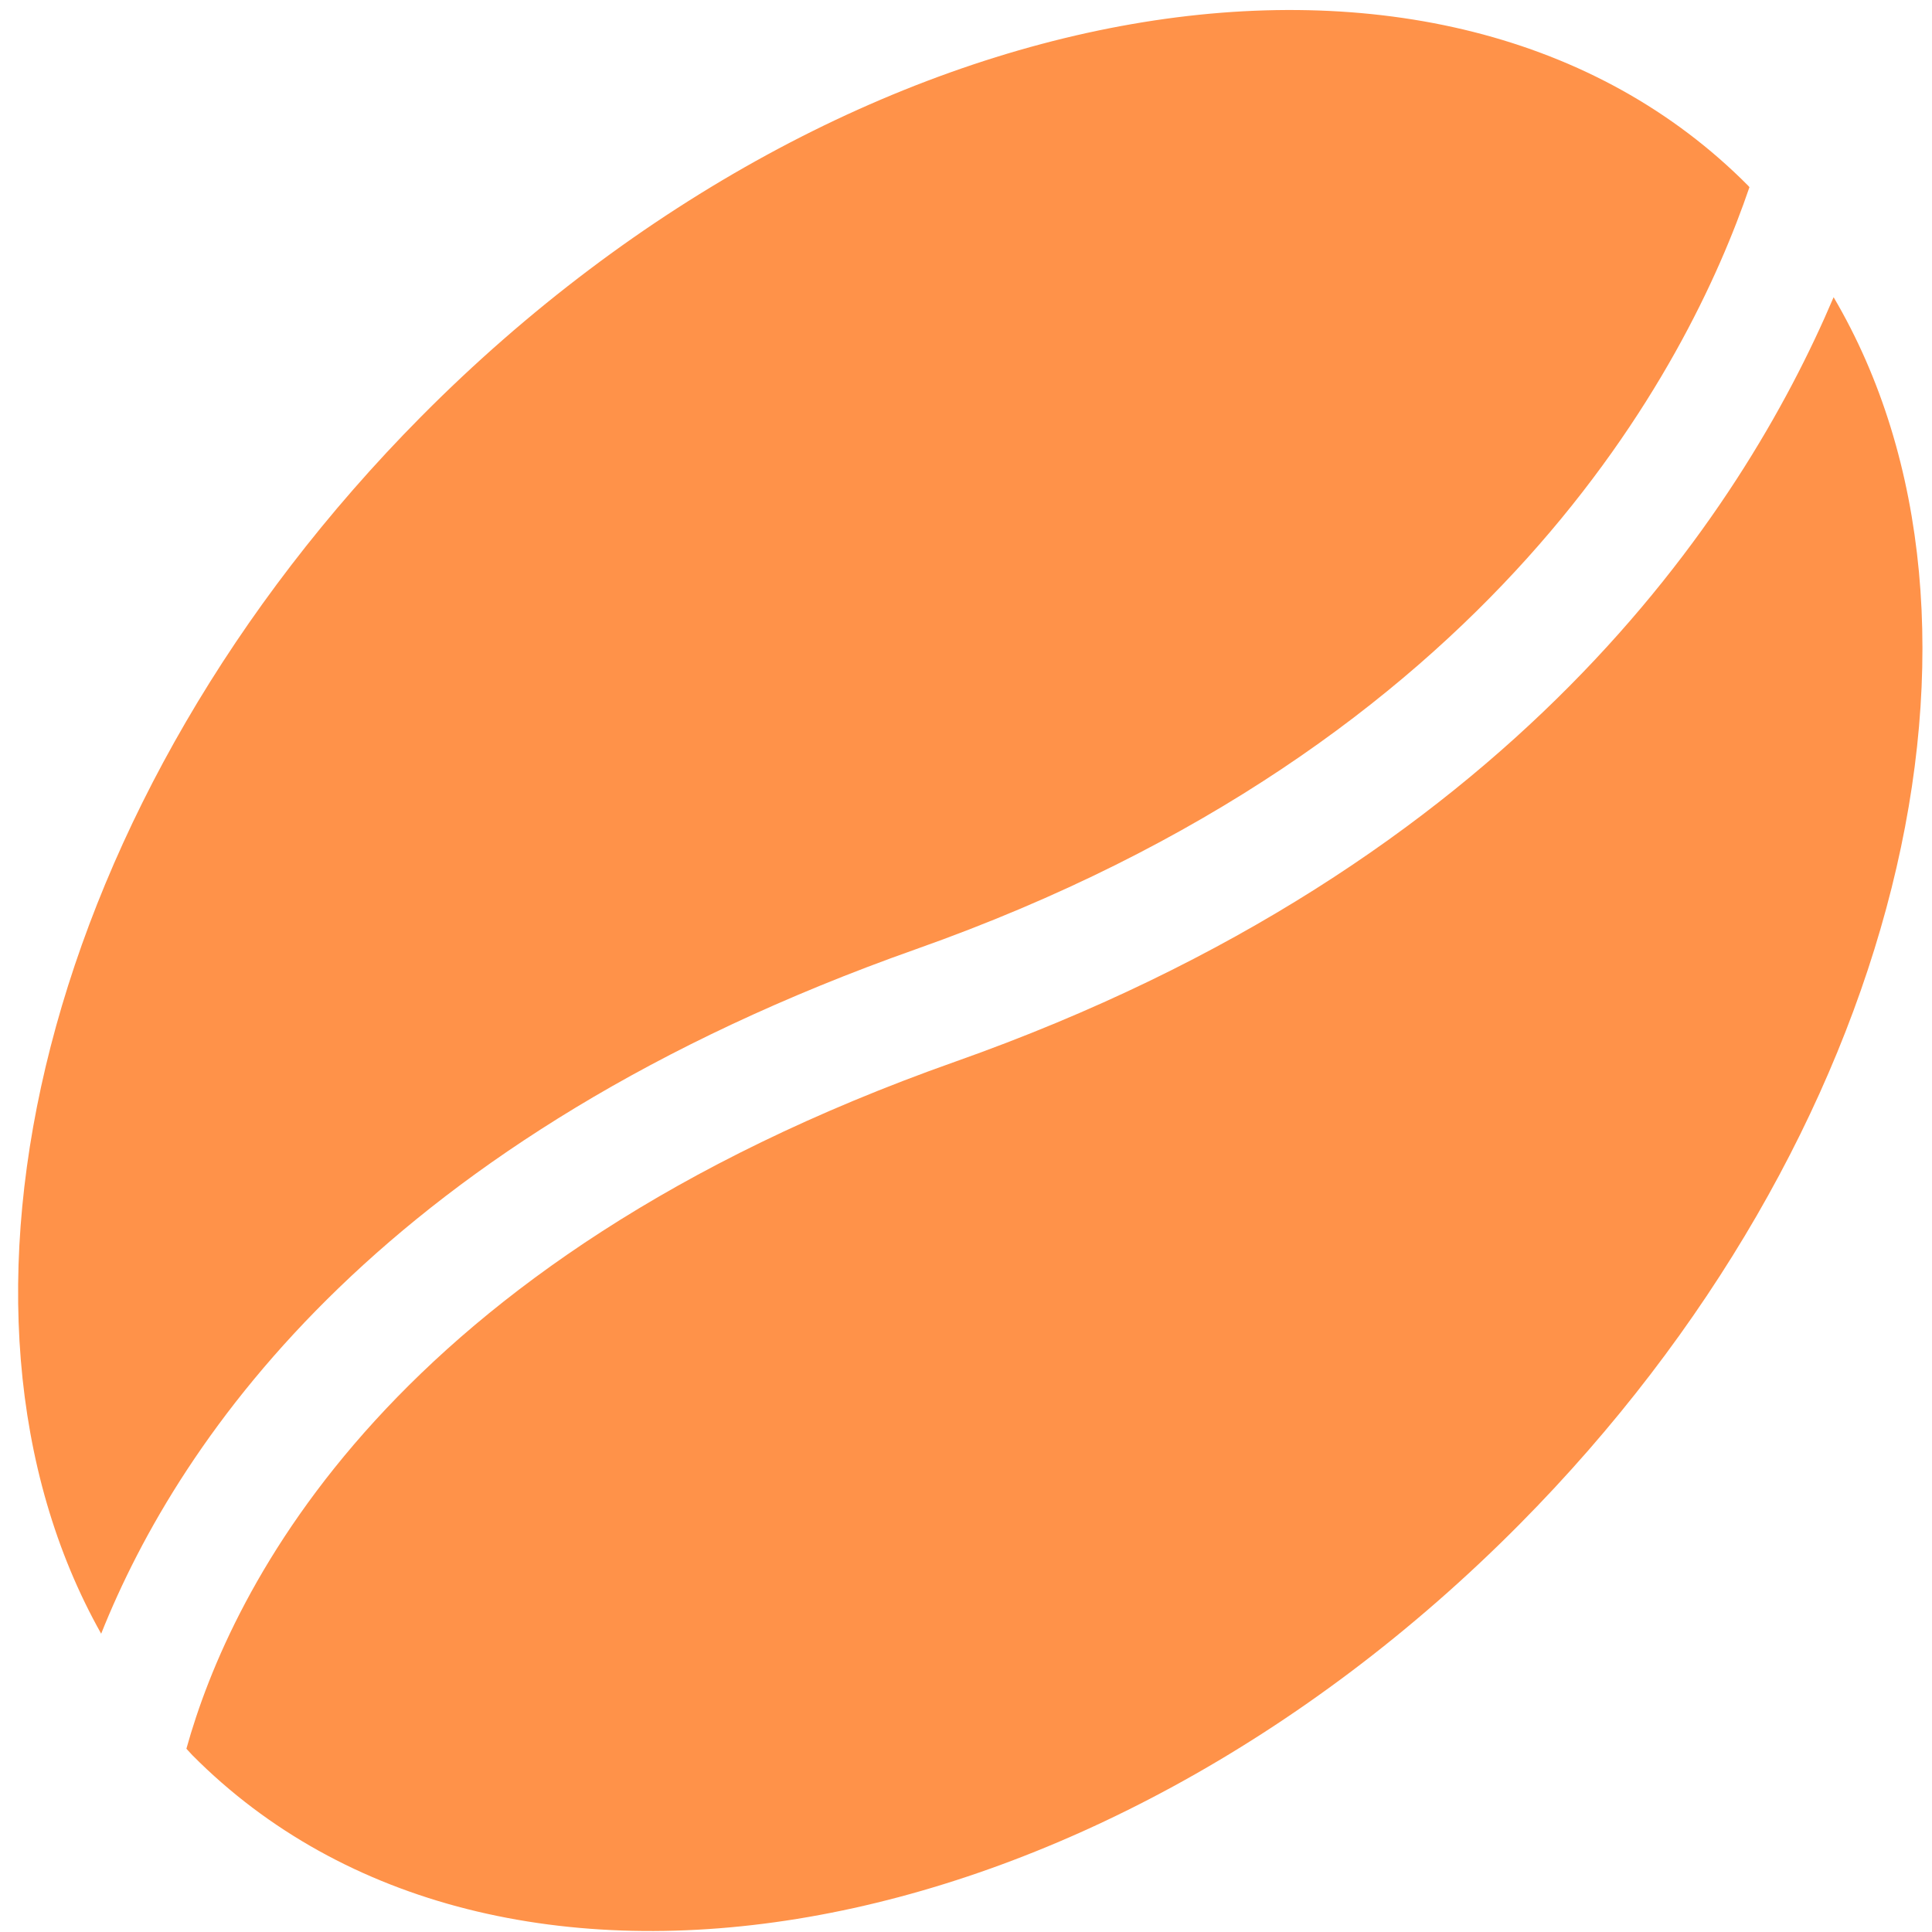 <?xml version="1.0" encoding="UTF-8" standalone="no"?>
<svg
   xmlns:dc="http://purl.org/dc/elements/1.1/"
   xmlns:cc="http://creativecommons.org/ns#"
   xmlns:rdf="http://www.w3.org/1999/02/22-rdf-syntax-ns#"
   xmlns:svg="http://www.w3.org/2000/svg"
   xmlns="http://www.w3.org/2000/svg"
   xmlns:sodipodi="http://sodipodi.sourceforge.net/DTD/sodipodi-0.dtd"
   xmlns:inkscape="http://www.inkscape.org/namespaces/inkscape"
   viewBox="0 0 48 48"
   id="svg2"
   version="1.1"
   inkscape:version="0.91 r13725"
   sodipodi:docname="java.svg">
  <sodipodi:namedview
     pagecolor="#ffffff"
     bordercolor="#666666"
     borderopacity="1"
     objecttolerance="10"
     gridtolerance="10"
     guidetolerance="10"
     inkscape:pageopacity="0"
     inkscape:pageshadow="2"
     inkscape:window-width="1280"
     inkscape:window-height="694"
     id="namedview27"
     showgrid="false"
     inkscape:zoom="4.9166667"
     inkscape:cx="-9.1525424"
     inkscape:cy="24"
     inkscape:window-x="0"
     inkscape:window-y="0"
     inkscape:window-maximized="1"
     inkscape:current-layer="svg2" />
  <defs
     id="defs4">
    <linearGradient
       gradientUnits="userSpaceOnUse"
       y2="517.8"
       x2="0"
       y1="545.8"
       id="linearGradient6">
      <stop
         stop-color="#3889e9"
         id="stop8" />
      <stop
         offset="1"
         stop-color="#5ea5fb"
         id="stop10" />
    </linearGradient>
    <linearGradient
       y2="518.14"
       x2="0"
       y1="545.14"
       gradientUnits="userSpaceOnUse"
       id="0">
      <stop
         stop-color="#f16419"
         id="stop13" />
      <stop
         offset="1"
         stop-color="#feb600"
         id="stop15" />
    </linearGradient>
  </defs>
  <path
     style="fill:#ff7f2a;fill-opacity:0.849"
     inkscape:connector-curvature="0"
     id="path25"
     d="M 2.514,40.59 C -2.03,32.508 1.063,19.834 10.463,10.35 21.139,-0.414 35.901,-2.982 43.437,4.618 c 0.009,0.01 0.016,0.021 0.028,0.031 -1.508,4.425 -6.312,13.843 -20.71,18.934 C 9.566,28.249 4.477,35.668 2.513,40.59 M 45.555,7.385 C 44.413,10.073 42.424,13.586 38.999,17.04 35.556,20.514 30.662,23.927 23.729,26.378 9.658,31.354 5.728,39.499 4.631,43.447 c 0.052,0.053 0.096,0.107 0.147,0.159 7.536,7.6 22.298,5.033 32.973,-5.734 9.498,-9.579 12.553,-22.419 7.805,-30.487 z" />
</svg>

